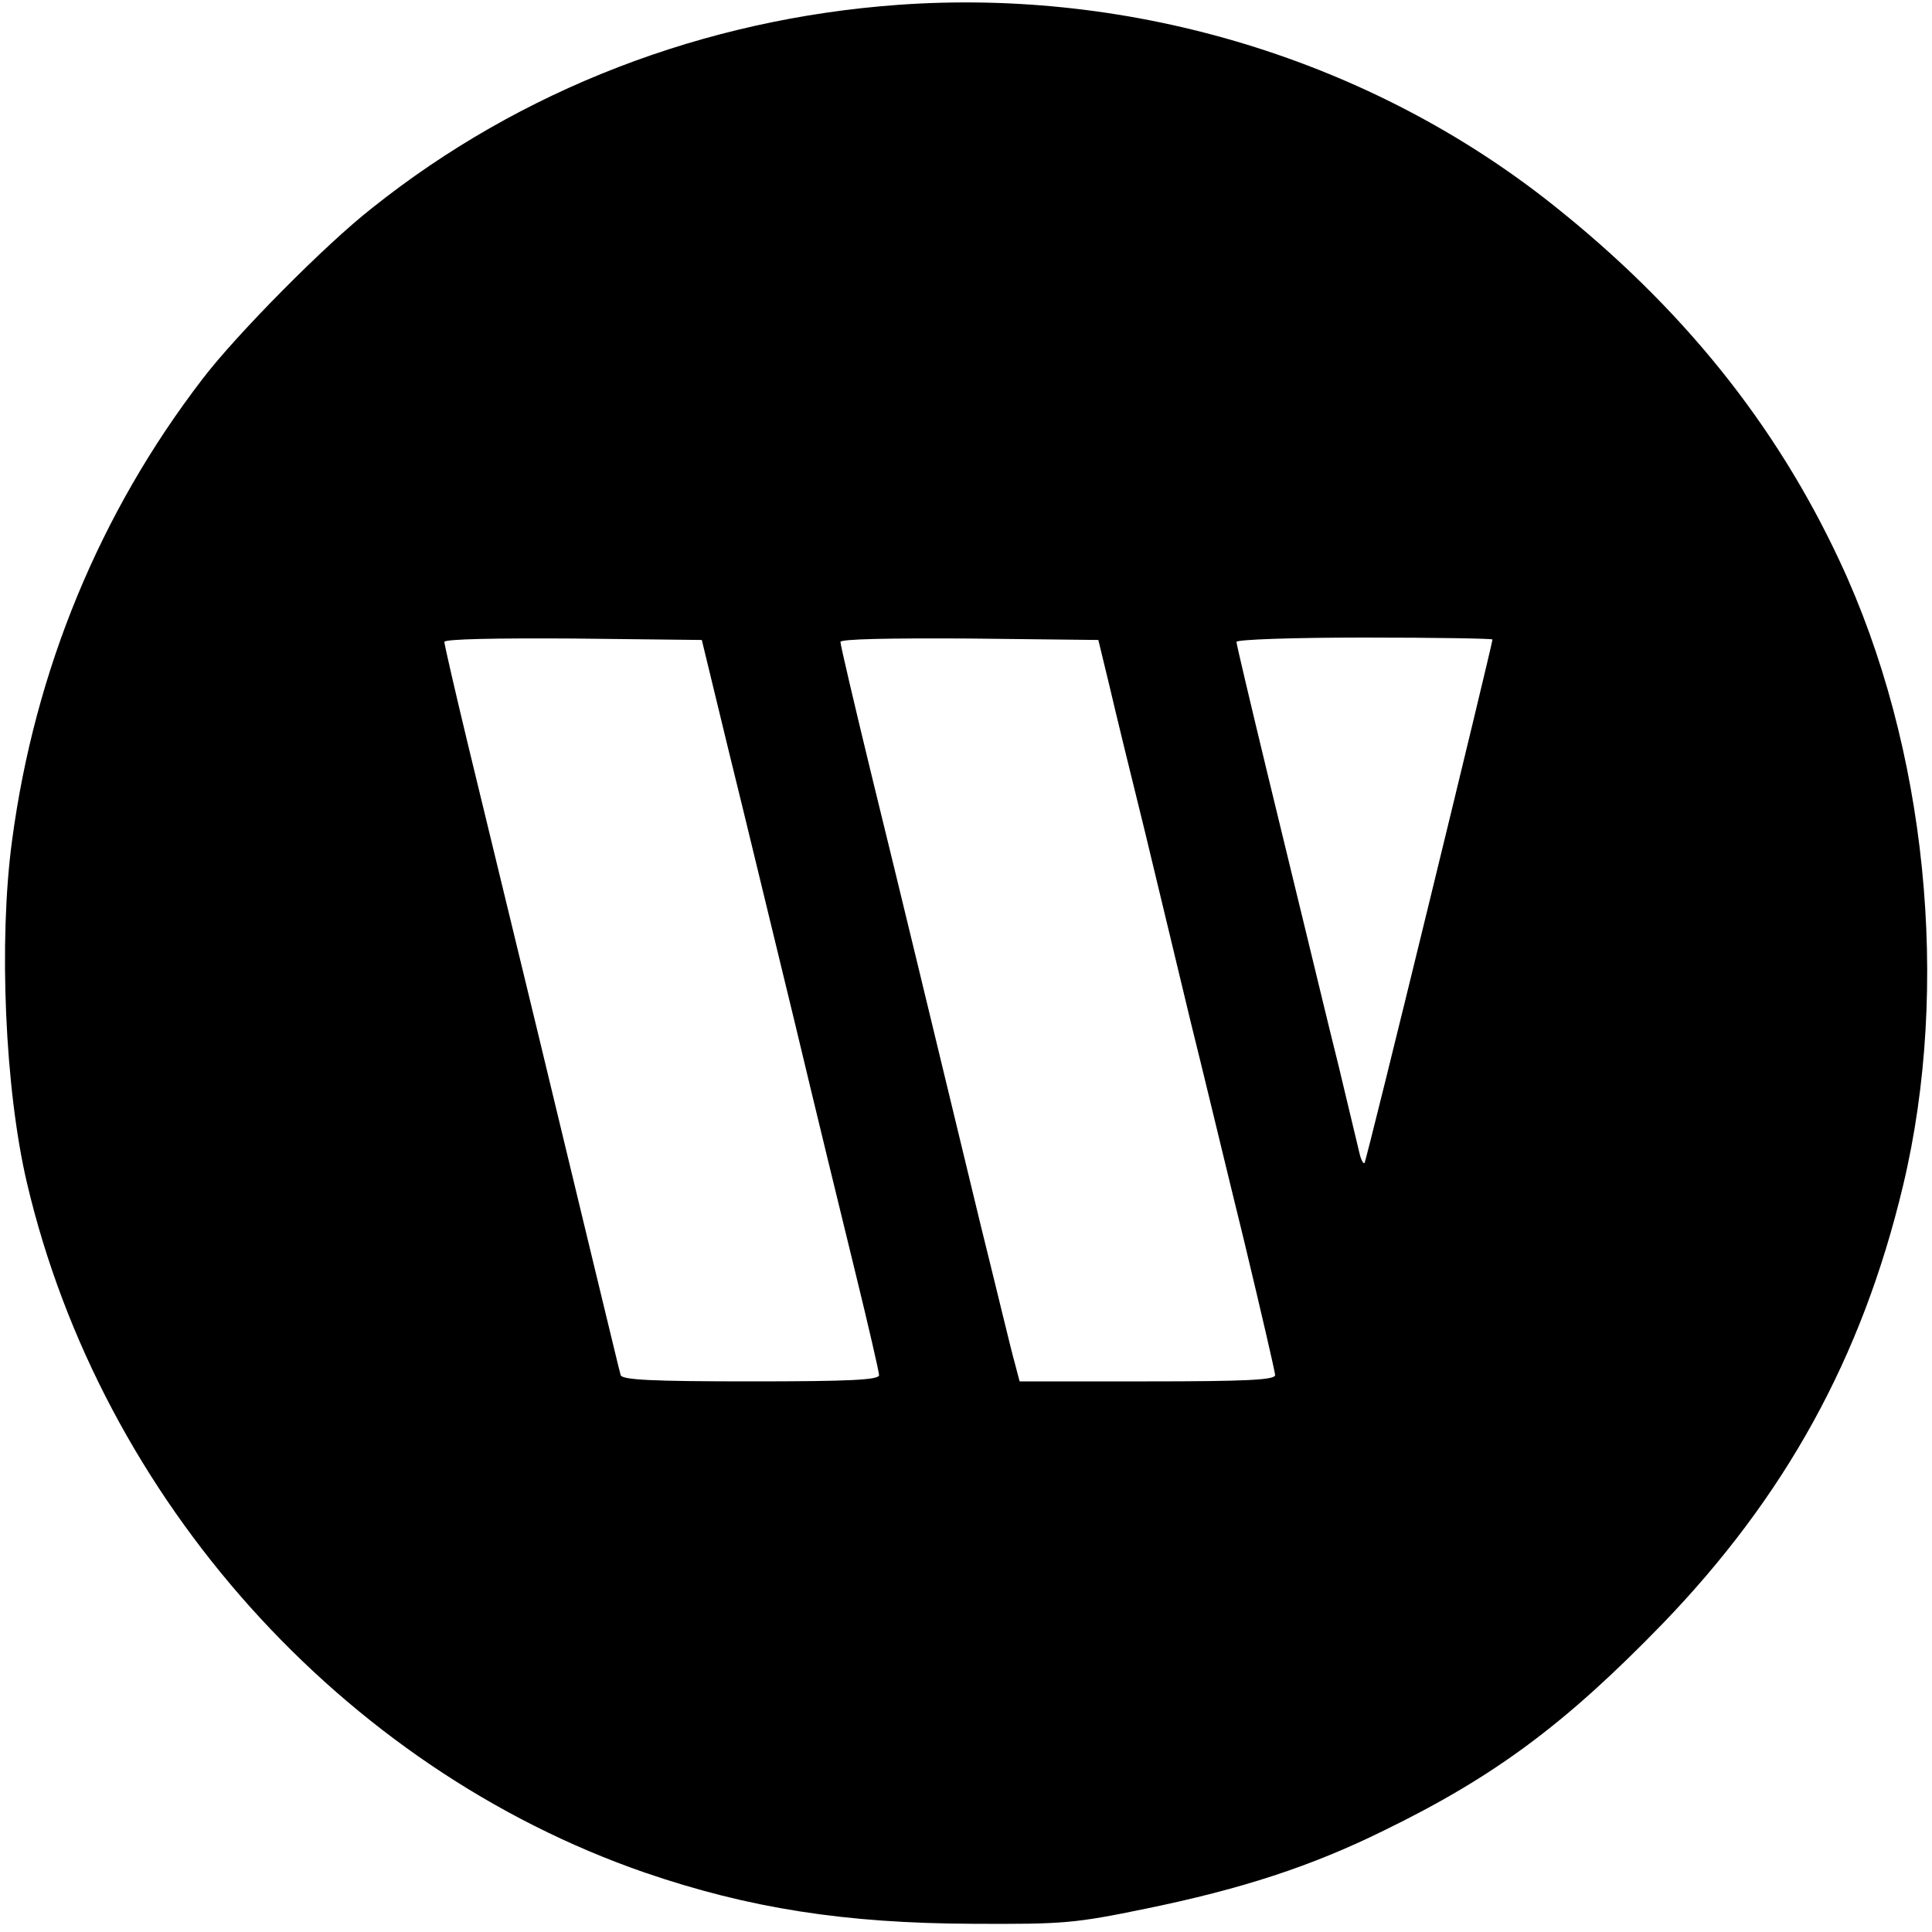 <svg xmlns="http://www.w3.org/2000/svg" width="40" height="40" fill="none" viewBox="0 0 40 40"><g clip-path="url(#clip0_215_471)"><path fill="#000" d="M18.6 0.1C14.58 0.39 10.78 1.85 7.7 4.31C6.74 5.06 4.89 6.93 4.19 7.85C2.07 10.61 0.72 13.87 0.25 17.4C-0.03 19.47 0.1 22.55 0.56 24.5C2.1 31.04 7.08 36.6 13.35 38.77C15.51 39.51 17.49 39.82 20.14 39.83C22.02 39.84 22.25 39.82 23.71 39.52C25.71 39.11 27.15 38.64 28.65 37.9C30.95 36.78 32.41 35.69 34.41 33.63C36.96 30.99 38.55 28.11 39.4 24.55C40.39 20.41 39.89 15.46 38.09 11.62C36.76 8.77 34.82 6.36 32.15 4.24C28.39 1.25 23.48 -0.25 18.6 0.1ZM15.1 15.6C15.42 16.89 16.02 19.39 16.45 21.15C16.87 22.91 17.44 25.25 17.71 26.35C17.98 27.45 18.2 28.41 18.2 28.47C18.2 28.57 17.6 28.6 15.55 28.6C13.51 28.6 12.88 28.57 12.85 28.47C12.83 28.41 12.59 27.4 12.31 26.25C11.78 24.04 10.52 18.83 9.69 15.42C9.42 14.3 9.2 13.34 9.2 13.29C9.2 13.23 10.28 13.21 11.86 13.22L14.53 13.25L15.1 15.6ZM22.97 14.2C23.09 14.72 23.42 16.07 23.7 17.2C23.97 18.33 24.4 20.1 24.65 21.15C24.91 22.19 25.4 24.24 25.76 25.7C26.11 27.16 26.4 28.41 26.4 28.47C26.4 28.57 25.8 28.6 23.75 28.6H21.11L21.01 28.22C20.95 28.02 20.64 26.72 20.3 25.35C19.13 20.51 18.7 18.72 18.05 16.07C17.69 14.59 17.4 13.35 17.4 13.29C17.4 13.23 18.41 13.21 20.07 13.22L22.74 13.25L22.97 14.2ZM30.9 13.24C30.9 13.34 28.29 24.05 28.25 24.08C28.23 24.1 28.18 24.02 28.15 23.89C28.12 23.76 27.92 22.93 27.71 22.05C27.49 21.17 27.22 20.04 27.1 19.55C26.98 19.05 26.59 17.46 26.24 16.01C25.89 14.56 25.6 13.34 25.6 13.29C25.6 13.24 26.77 13.2 28.25 13.2C29.71 13.2 30.9 13.22 30.9 13.24Z"/></g><defs><clipPath id="clip0_215_471"><rect width="40" height="40" fill="#fff"/></clipPath></defs></svg>